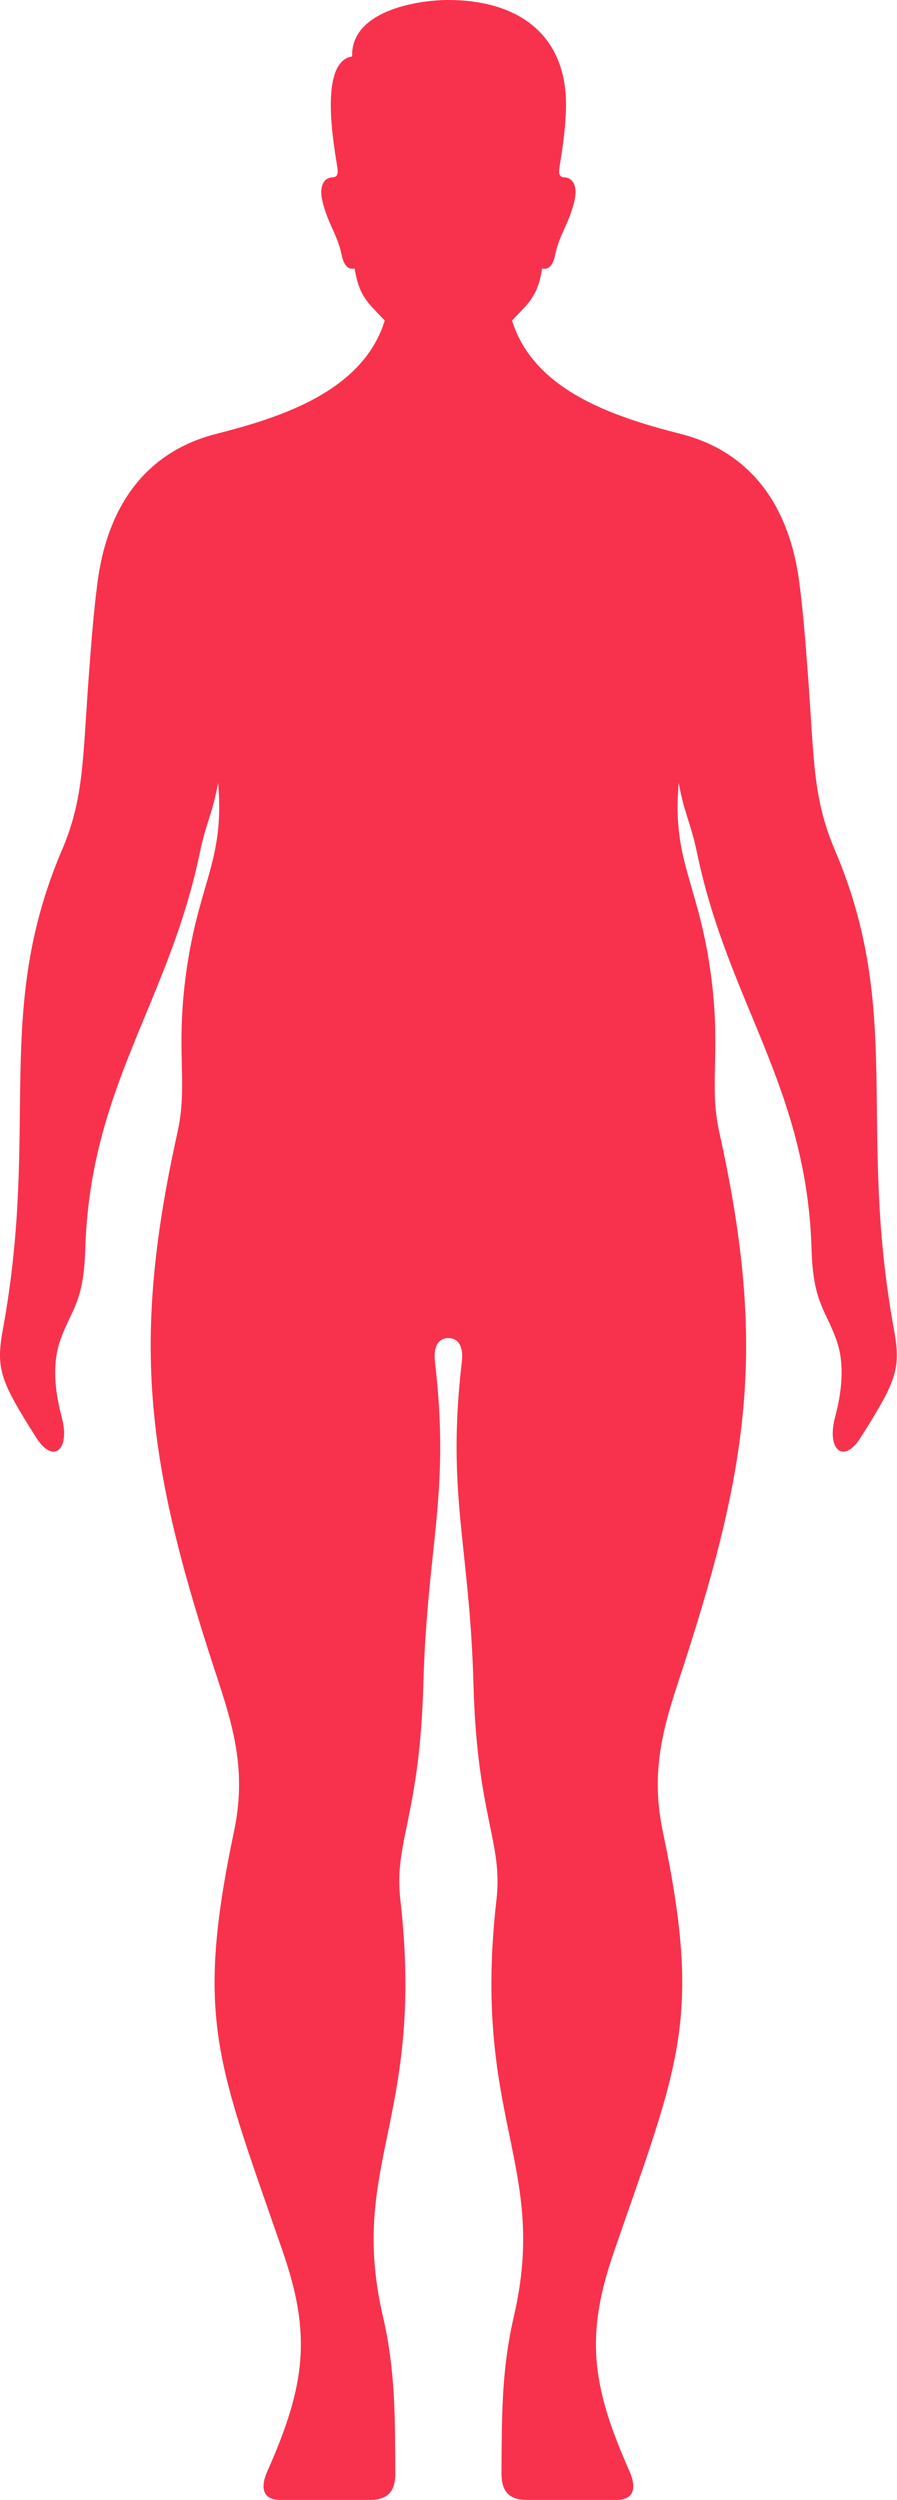 <?xml version="1.0" encoding="UTF-8" standalone="no"?><!DOCTYPE svg PUBLIC "-//W3C//DTD SVG 1.1//EN" "http://www.w3.org/Graphics/SVG/1.1/DTD/svg11.dtd"><svg width="100%" height="100%" viewBox="0 0 1666 4639" version="1.1" xmlns="http://www.w3.org/2000/svg" xmlns:xlink="http://www.w3.org/1999/xlink" xml:space="preserve" xmlns:serif="http://www.serif.com/" style="fill-rule:evenodd;clip-rule:evenodd;stroke-linejoin:round;stroke-miterlimit:2;"><g><path d="M832.831,2482.81c-15.833,0.083 -27.833,11.712 -25.249,41.083c29.291,249.917 -14.167,340.625 -21.292,601.708c-6.75,245.584 -54.958,292.042 -42.708,399.375c46.333,406.209 -97.625,491.084 -32.334,773.292c23.458,101.333 22.251,187.625 23,289.833c0.251,32.375 -11.541,50.084 -46.208,50.584l-169.208,-0c-34.25,-1 -33.792,-27.459 -22.501,-52.792c72.167,-161.833 81.834,-254.625 28.918,-407.917c-120.792,-349.708 -164.334,-429.416 -90.543,-780.083c25.709,-122.208 -6.791,-209.5 -39.041,-308.417c-125.459,-384.875 -151.333,-604 -65.917,-988.816c20.543,-92.688 -5.958,-153.617 18.418,-311.946c23.791,-154.475 69.166,-195.763 56.916,-336.075c-10.584,58.108 -22.541,74.6 -33.958,129.625c-57.792,278.587 -203.834,433.783 -212.75,735.67c-2.959,99.626 -25.833,111.084 -46.418,168.917c-12.208,34.417 -13.874,80.833 2.751,142.959c16.208,60.666 -15.959,87.624 -47.501,37.708c-66.291,-104.917 -75.332,-126.917 -61.874,-200.667c68.999,-377.292 -18.75,-588.566 109.749,-889.621c41.834,-98.07 38.209,-170.462 50.334,-329.683c4.208,-55.633 8.542,-112.921 15.834,-168.083c17.249,-130.908 81.999,-239.038 220.042,-274.296c134.291,-34.296 314.832,-91.308 323.374,-269.021l216.333,0c8.542,177.713 189.084,234.725 323.334,269.021c138.083,35.258 202.833,143.388 220.083,274.296c7.292,55.162 11.584,112.45 15.834,168.083c12.124,159.221 8.457,231.613 50.333,329.683c128.5,301.055 40.75,512.329 109.75,889.621c13.458,73.75 4.375,95.75 -61.917,200.667c-31.541,49.916 -63.667,22.958 -47.458,-37.708c16.625,-62.126 14.959,-108.542 2.708,-142.959c-20.542,-57.833 -43.417,-69.291 -46.375,-168.917c-8.917,-301.887 -154.958,-457.083 -212.75,-735.67c-11.417,-55.025 -23.375,-71.517 -34,-129.625c-12.209,140.312 33.167,181.6 56.958,336.075c24.376,158.329 -2.125,219.258 18.417,311.946c85.375,384.816 59.542,603.941 -65.916,988.816c-32.25,98.917 -64.75,186.209 -39.042,308.417c73.791,350.667 30.208,430.375 -90.542,780.083c-52.958,153.292 -43.249,246.084 28.917,407.917c11.291,25.333 11.75,51.792 -22.5,52.792l-169.251,-0c-34.666,-0.5 -46.416,-18.209 -46.207,-50.584c0.749,-102.208 -0.417,-188.5 23,-289.833c65.291,-282.208 -78.667,-367.083 -32.292,-773.292c12.25,-107.333 -36,-153.791 -42.708,-399.375c-7.126,-261.083 -50.626,-351.791 -21.334,-601.708c2.626,-29.371 -9.417,-41 -25.209,-41.084Z" style="fill:#f8314c;"/><path d="M832.831,0c113.542,0 207.918,50.233 217.751,173.696c3.416,48.733 -7.209,109.333 -10.917,133.354c-2.083,13.359 -2.375,21.75 8.708,22.058c15.875,0.463 25.209,16.617 18.251,45.025c-10.125,41.288 -27.917,61.884 -35.167,97.434c-3.333,16.037 -9.375,29.887 -24.459,26.716c-4.833,27.709 -10.333,47.642 -32.667,72.021c-24.291,25.292 -45.666,49.229 -71.957,71.079c-18.292,15.213 -41.584,22.725 -69.543,22.725c-27.999,0 -51.25,-7.512 -69.541,-22.725c-26.334,-21.85 -47.666,-45.787 -71.958,-71.079c-22.333,-24.379 -27.875,-44.312 -32.667,-72.021c-15.083,3.171 -21.166,-10.679 -24.458,-26.716c-7.292,-35.55 -25.042,-56.146 -35.167,-97.434c-7,-28.408 2.333,-44.562 18.25,-45.025c11.042,-0.308 10.834,-8.699 8.709,-22.058c-6.459,-40.916 -33.793,-192.642 28.041,-202.329c-2.833,-82.646 116.458,-104.721 178.791,-104.721Z" style="fill:#f8314c;"/></g></svg>
